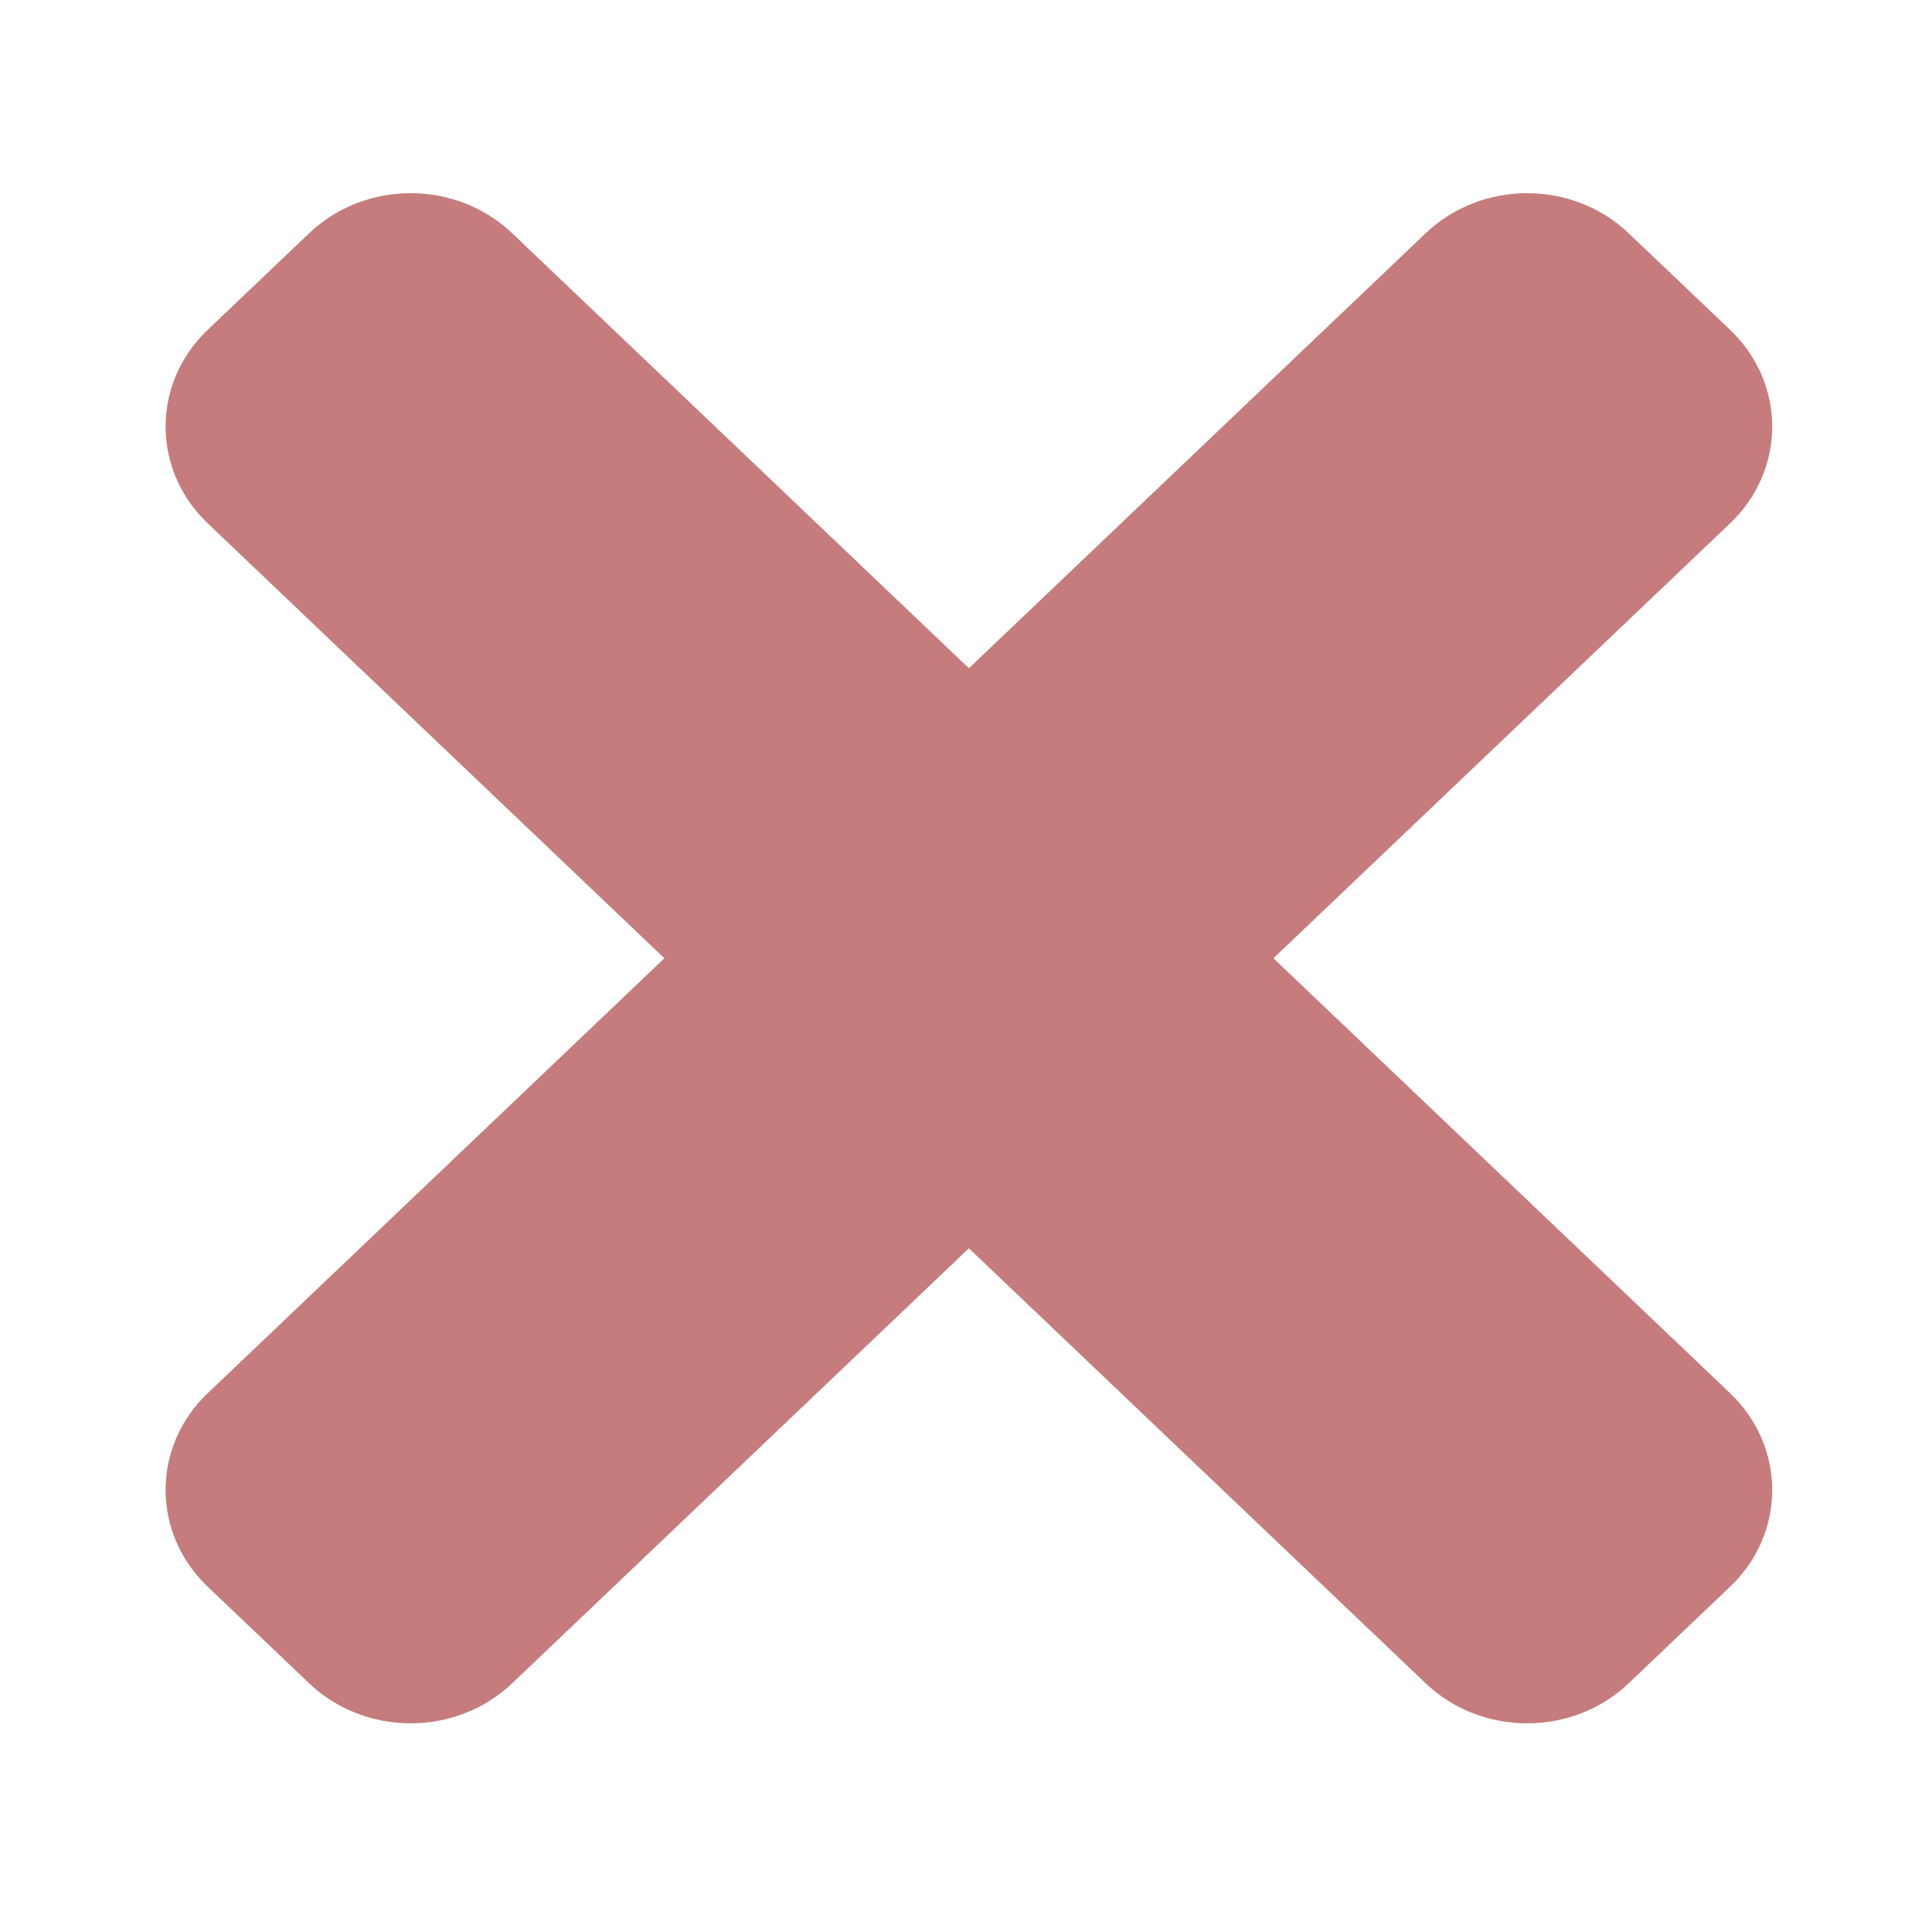 <svg width="70" height="70" viewBox="0 0 70 70" fill="none" xmlns="http://www.w3.org/2000/svg">
<path d="M46.138 34.72L62.687 18.959C64.718 17.025 64.718 13.889 62.687 11.953L59.009 8.451C56.978 6.516 53.686 6.516 51.654 8.451L35.105 24.212L18.556 8.451C16.526 6.516 13.233 6.516 11.201 8.451L7.523 11.953C5.492 13.887 5.492 17.023 7.523 18.959L24.072 34.72L7.523 50.481C5.492 52.415 5.492 55.551 7.523 57.487L11.201 60.989C13.232 62.923 16.526 62.923 18.556 60.989L35.105 45.228L51.654 60.989C53.684 62.923 56.978 62.923 59.009 60.989L62.687 57.487C64.718 55.553 64.718 52.417 62.687 50.481L46.138 34.72Z" fill="#AD4242" fill-opacity="0.69"/>
</svg>
